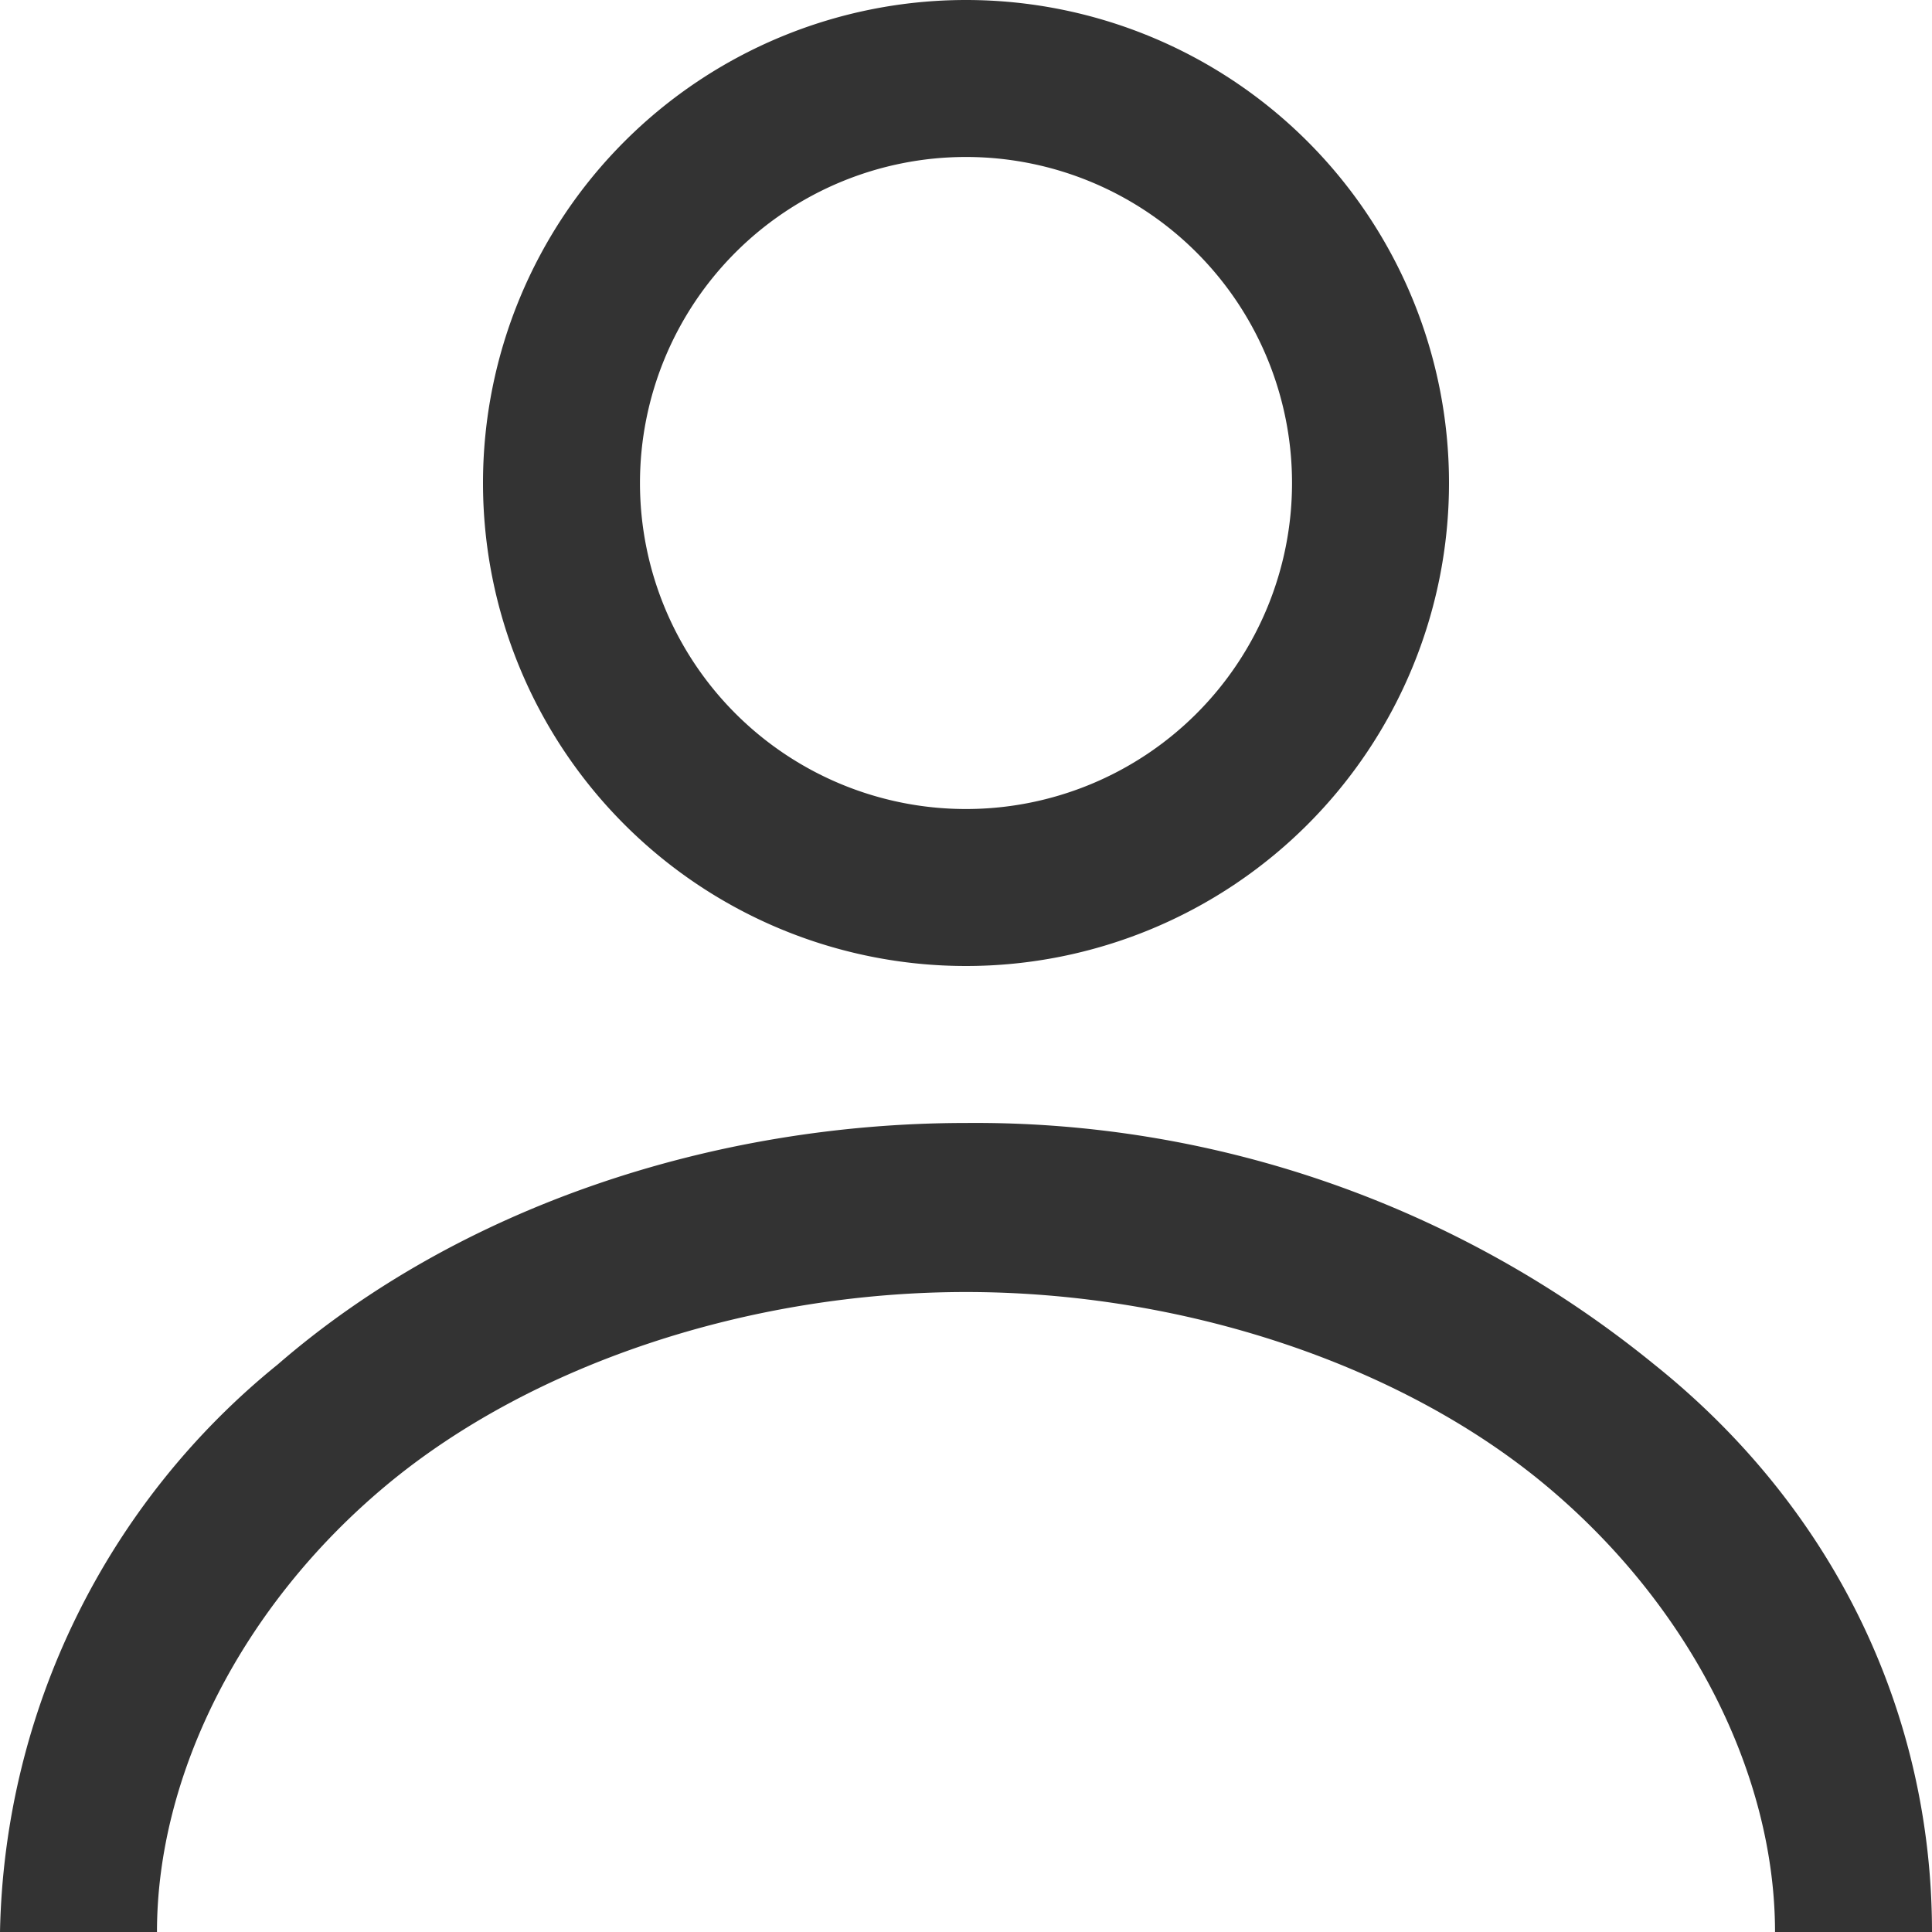 <svg width="16" height="16" viewBox="0 0 16 16" fill="none" xmlns="http://www.w3.org/2000/svg"><path fill-rule="evenodd" clip-rule="evenodd" d="M10.7 4a2.7 2.7 0 1 1-5.4 0 2.7 2.7 0 0 1 5.4 0ZM12 4a4 4 0 1 1-8 0 4 4 0 0 1 8 0Zm-8.8 8.3c1.2-1 3-1.6 4.8-1.6 1.8 0 3.6.6 4.8 1.6 1.2 1 1.9 2.4 1.9 3.7H16c0-1.8-.8-3.5-2.3-4.7a8.9 8.9 0 0 0-5.7-2c-2.1 0-4.2.7-5.7 2A6.2 6.2 0 0 0 0 16h1.3c0-1.3.7-2.7 1.9-3.7Z" fill="#333"/></svg>
